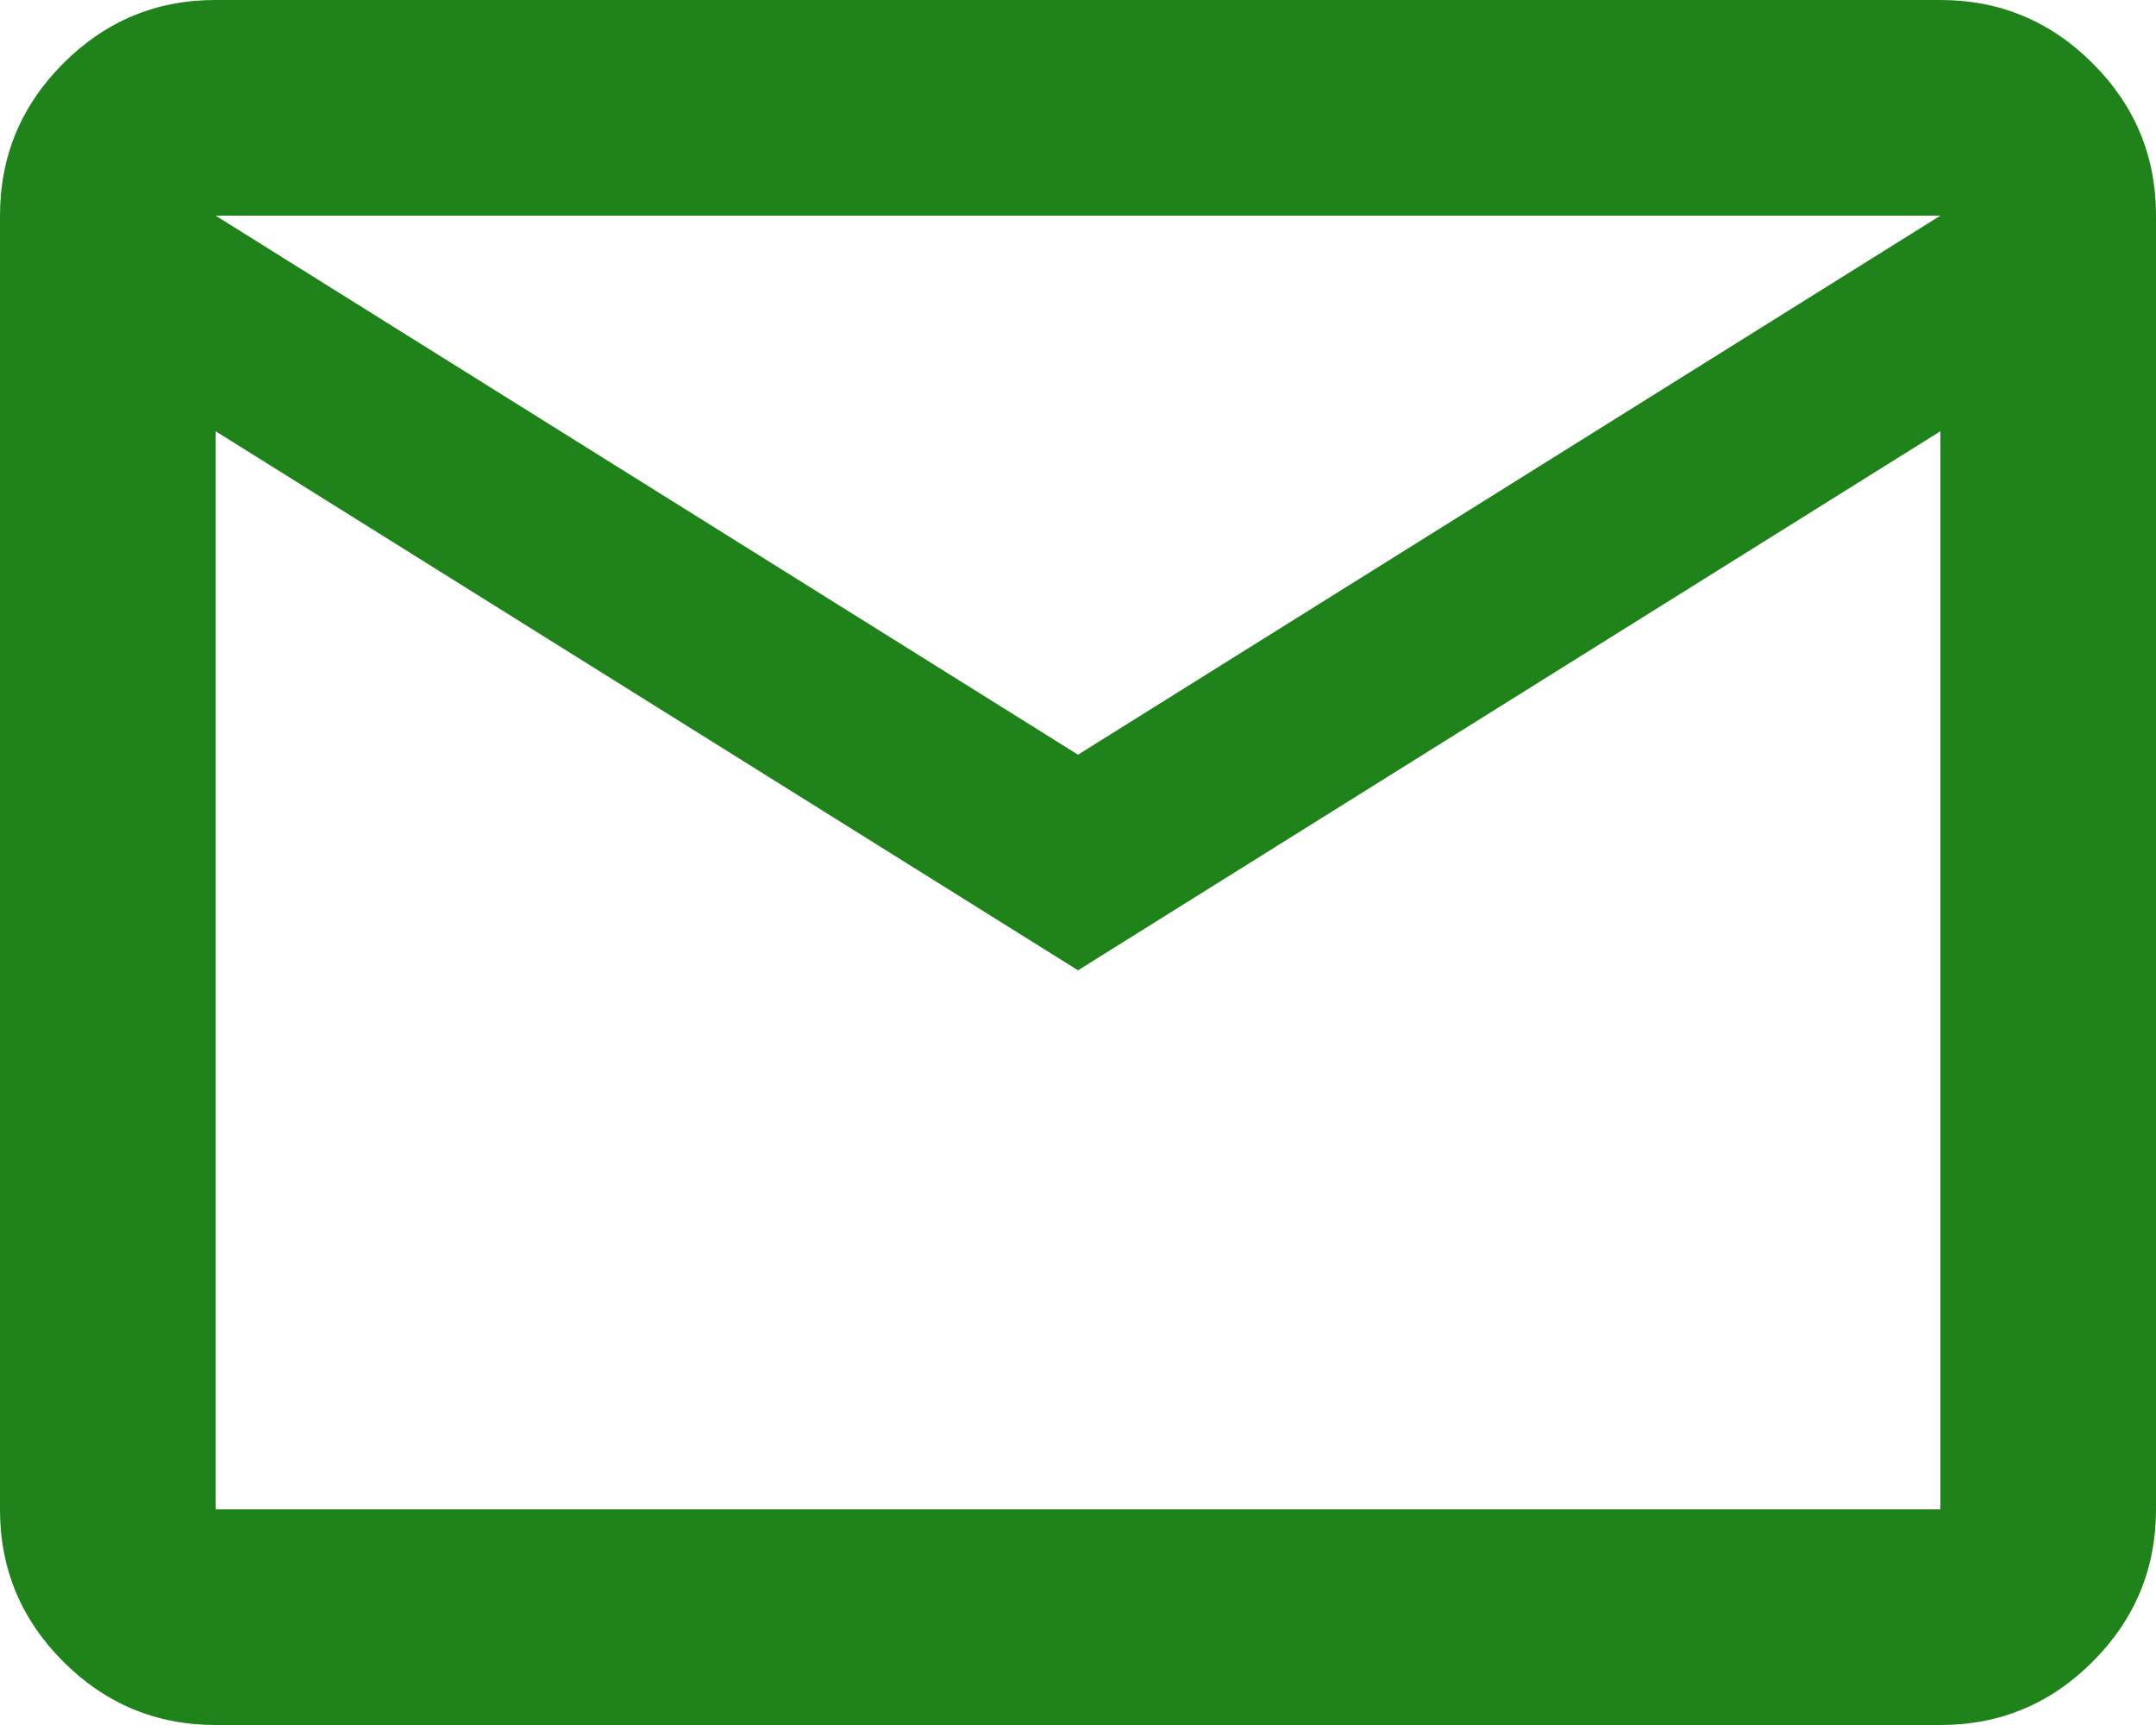 <svg width="35" height="28" viewBox="0 0 35 28" fill="none" xmlns="http://www.w3.org/2000/svg">
<g id="material-symbols:mail-outline" clip-path="url(#clip0_42_2995)">
<path id="Vector" d="M3.5 28C2.538 28 1.713 27.657 1.027 26.971C0.341 26.285 -0.001 25.461 2.97114e-06 24.5V3.5C2.97114e-06 2.538 0.343 1.713 1.029 1.027C1.715 0.341 2.539 -0.001 3.5 2.97114e-06H31.5C32.462 2.97114e-06 33.287 0.343 33.973 1.029C34.659 1.715 35.001 2.539 35 3.5V24.5C35 25.462 34.657 26.287 33.971 26.973C33.285 27.659 32.461 28.001 31.5 28H3.5ZM17.5 15.75L3.5 7V24.5H31.5V7L17.5 15.75ZM17.5 12.25L31.5 3.5H3.5L17.5 12.25ZM3.5 7V3.5V24.5V7Z" fill="#1F821A"/>
</g>
<defs>
<clipPath id="clip0_42_2995">
<rect width="35" height="28" fill="white"/>
</clipPath>
</defs>
</svg>
